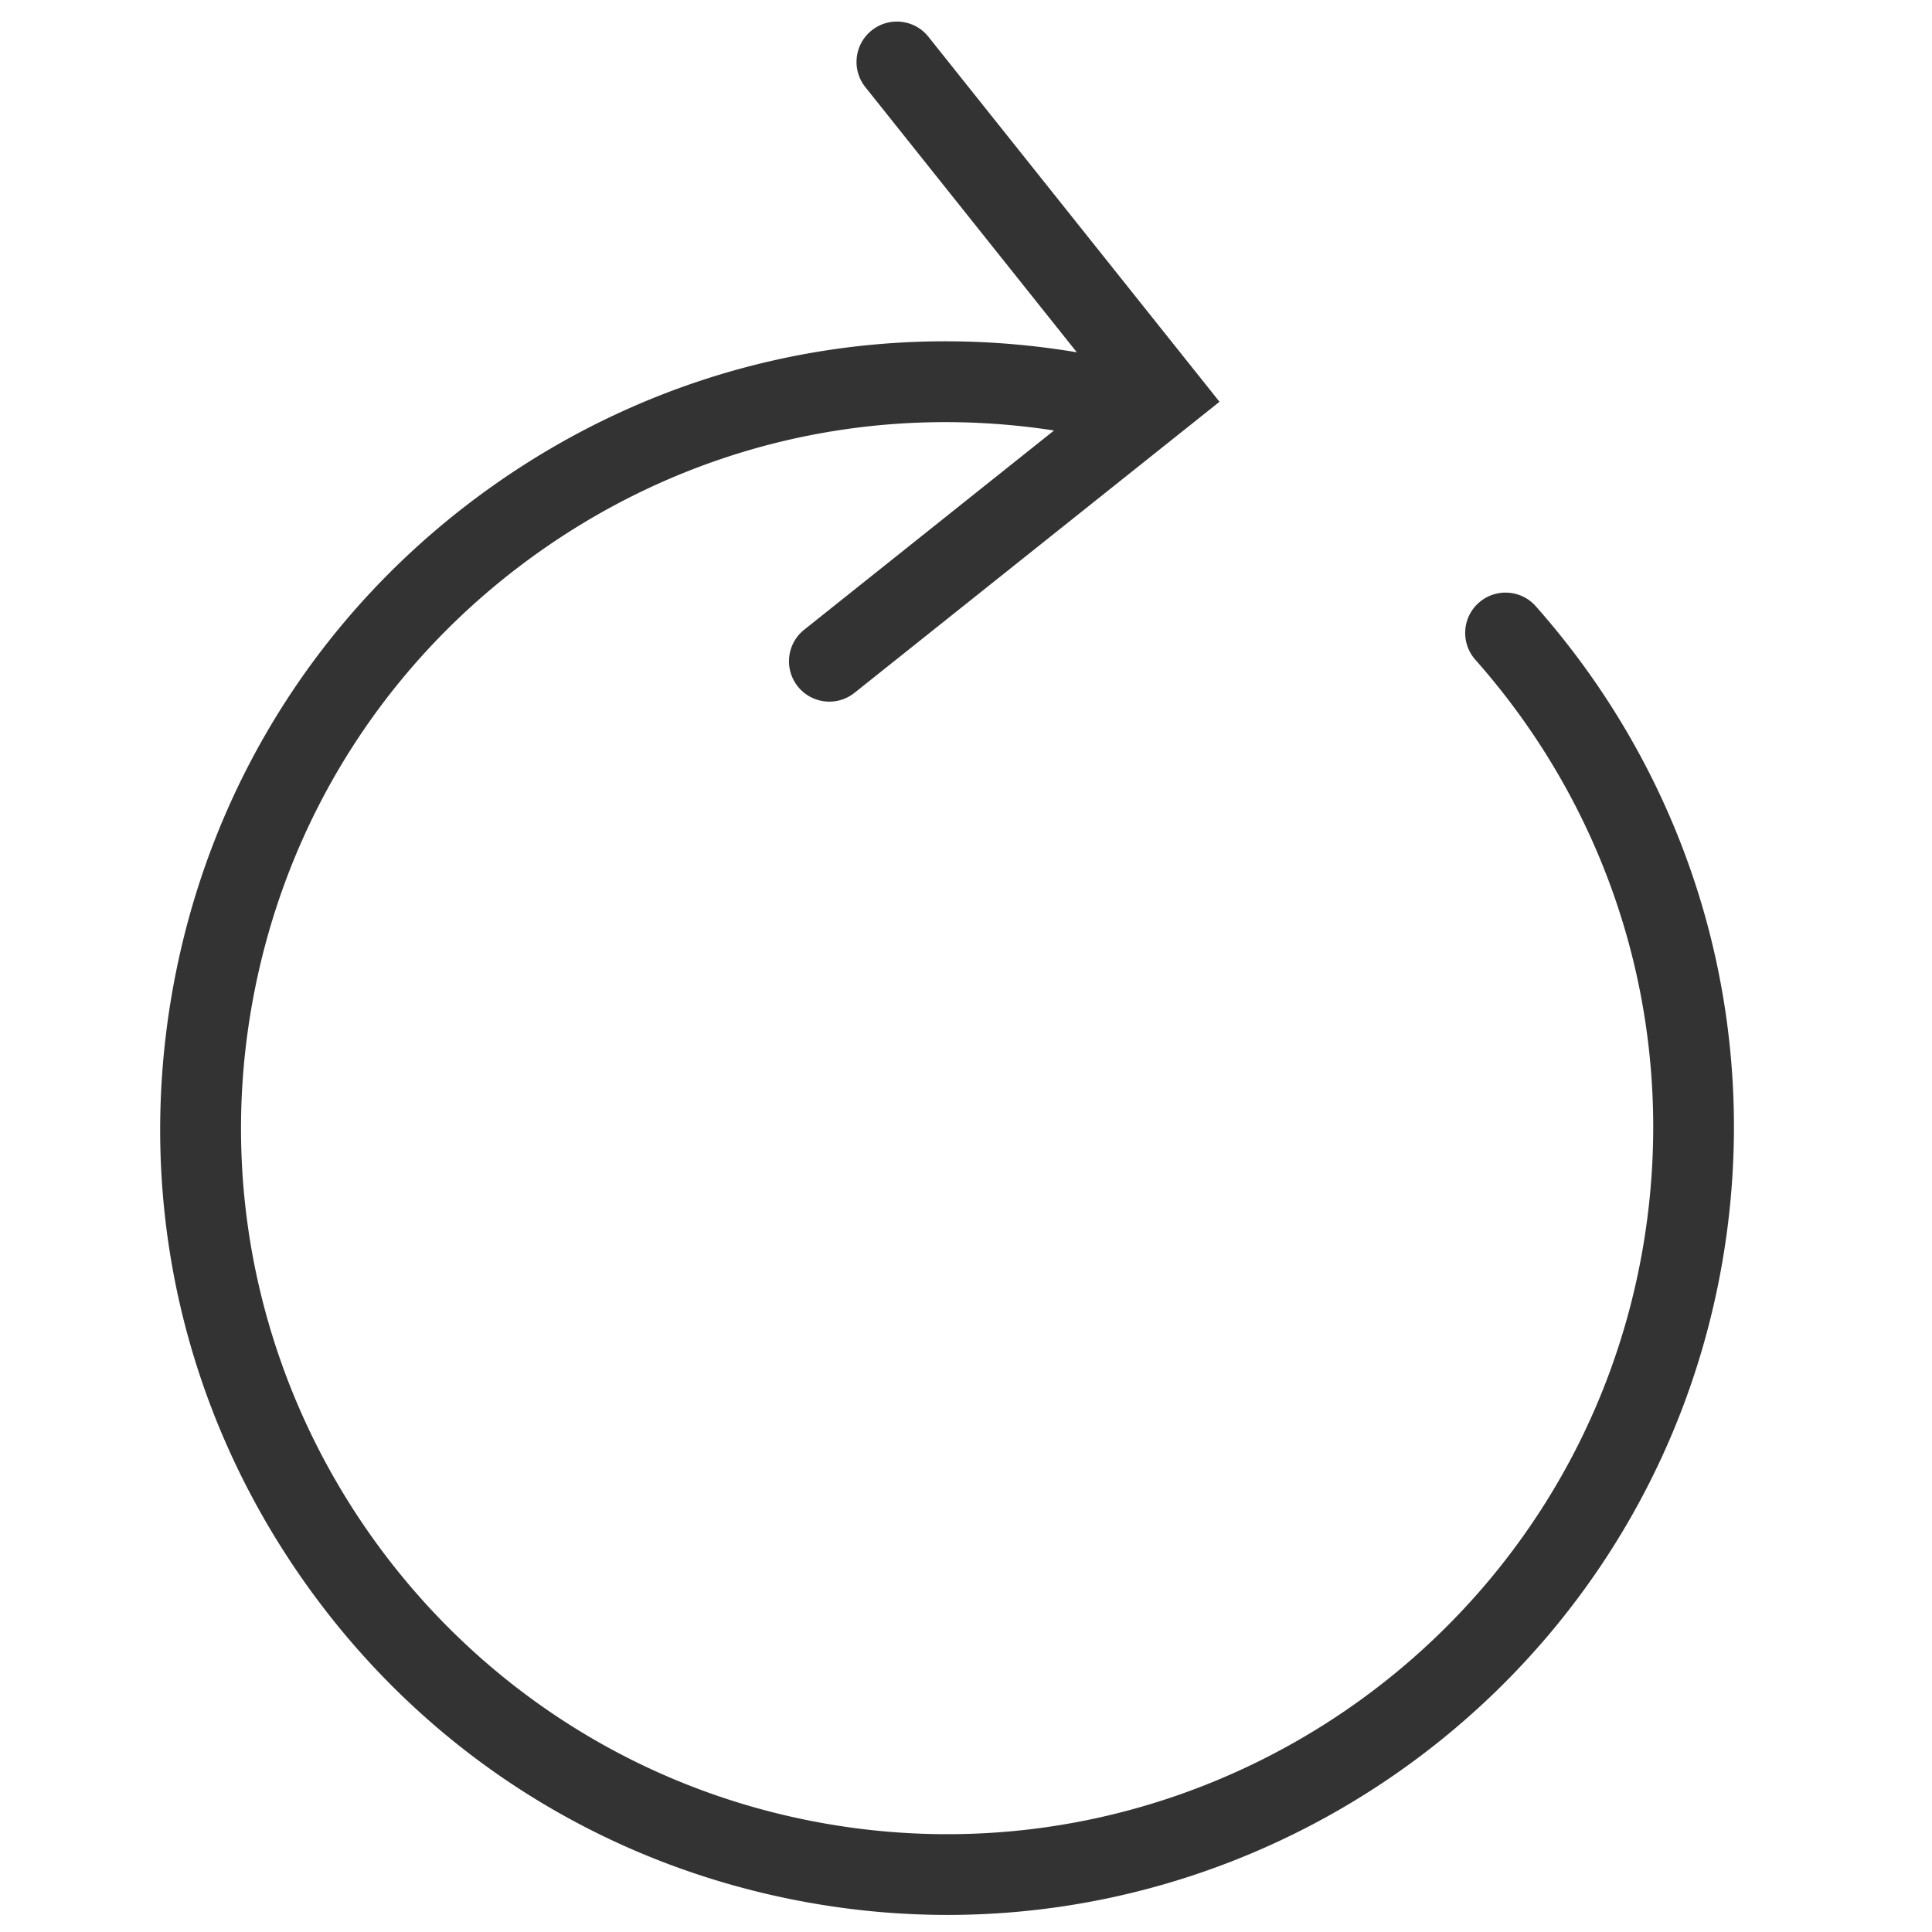<?xml version="1.0" standalone="no"?><!DOCTYPE svg PUBLIC "-//W3C//DTD SVG 1.1//EN" "http://www.w3.org/Graphics/SVG/1.1/DTD/svg11.dtd"><svg class="icon" width="200px" height="200.00px" viewBox="0 0 1024 1024" version="1.1" xmlns="http://www.w3.org/2000/svg"><path fill="#333333" d="M813.979 321.3c-7.833-8.83-21.337-9.661-30.194-1.828-8.846 7.828-9.661 21.347-1.828 30.194 75.802 85.6 108.169 199.251 88.784 311.805-35.04 203.334-229.068 340.245-432.299 305.227-203.34-35.04-340.266-228.964-305.227-432.299 16.972-98.497 71.286-184.494 152.932-242.144 79.75-56.305 176.262-78.908 272.512-64.087l-132.426 105.601c-9.232 7.363-10.747 20.82-3.384 30.058 4.219 5.295 10.444 8.052 16.731 8.052 4.679 0 9.389-1.525 13.327-4.668l193.454-154.263L492.083 19.489C484.731 10.251 471.258 8.732 462.026 16.105c-9.232 7.363-10.747 20.82-3.384 30.058L570.732 186.716c-109.095-18.252-218.838 6.752-309.251 70.595-90.988 64.241-151.512 160.065-170.426 269.821-18.909 109.767 6.052 220.317 70.293 311.304 64.241 90.978 160.07 151.5 269.826 170.415a417.581 417.581 0 0 0 71.019 6.099c199.094 0 375.775-143.49 410.7-346.208 21.608-125.424-14.444-252.067-98.915-347.442z" /></svg>